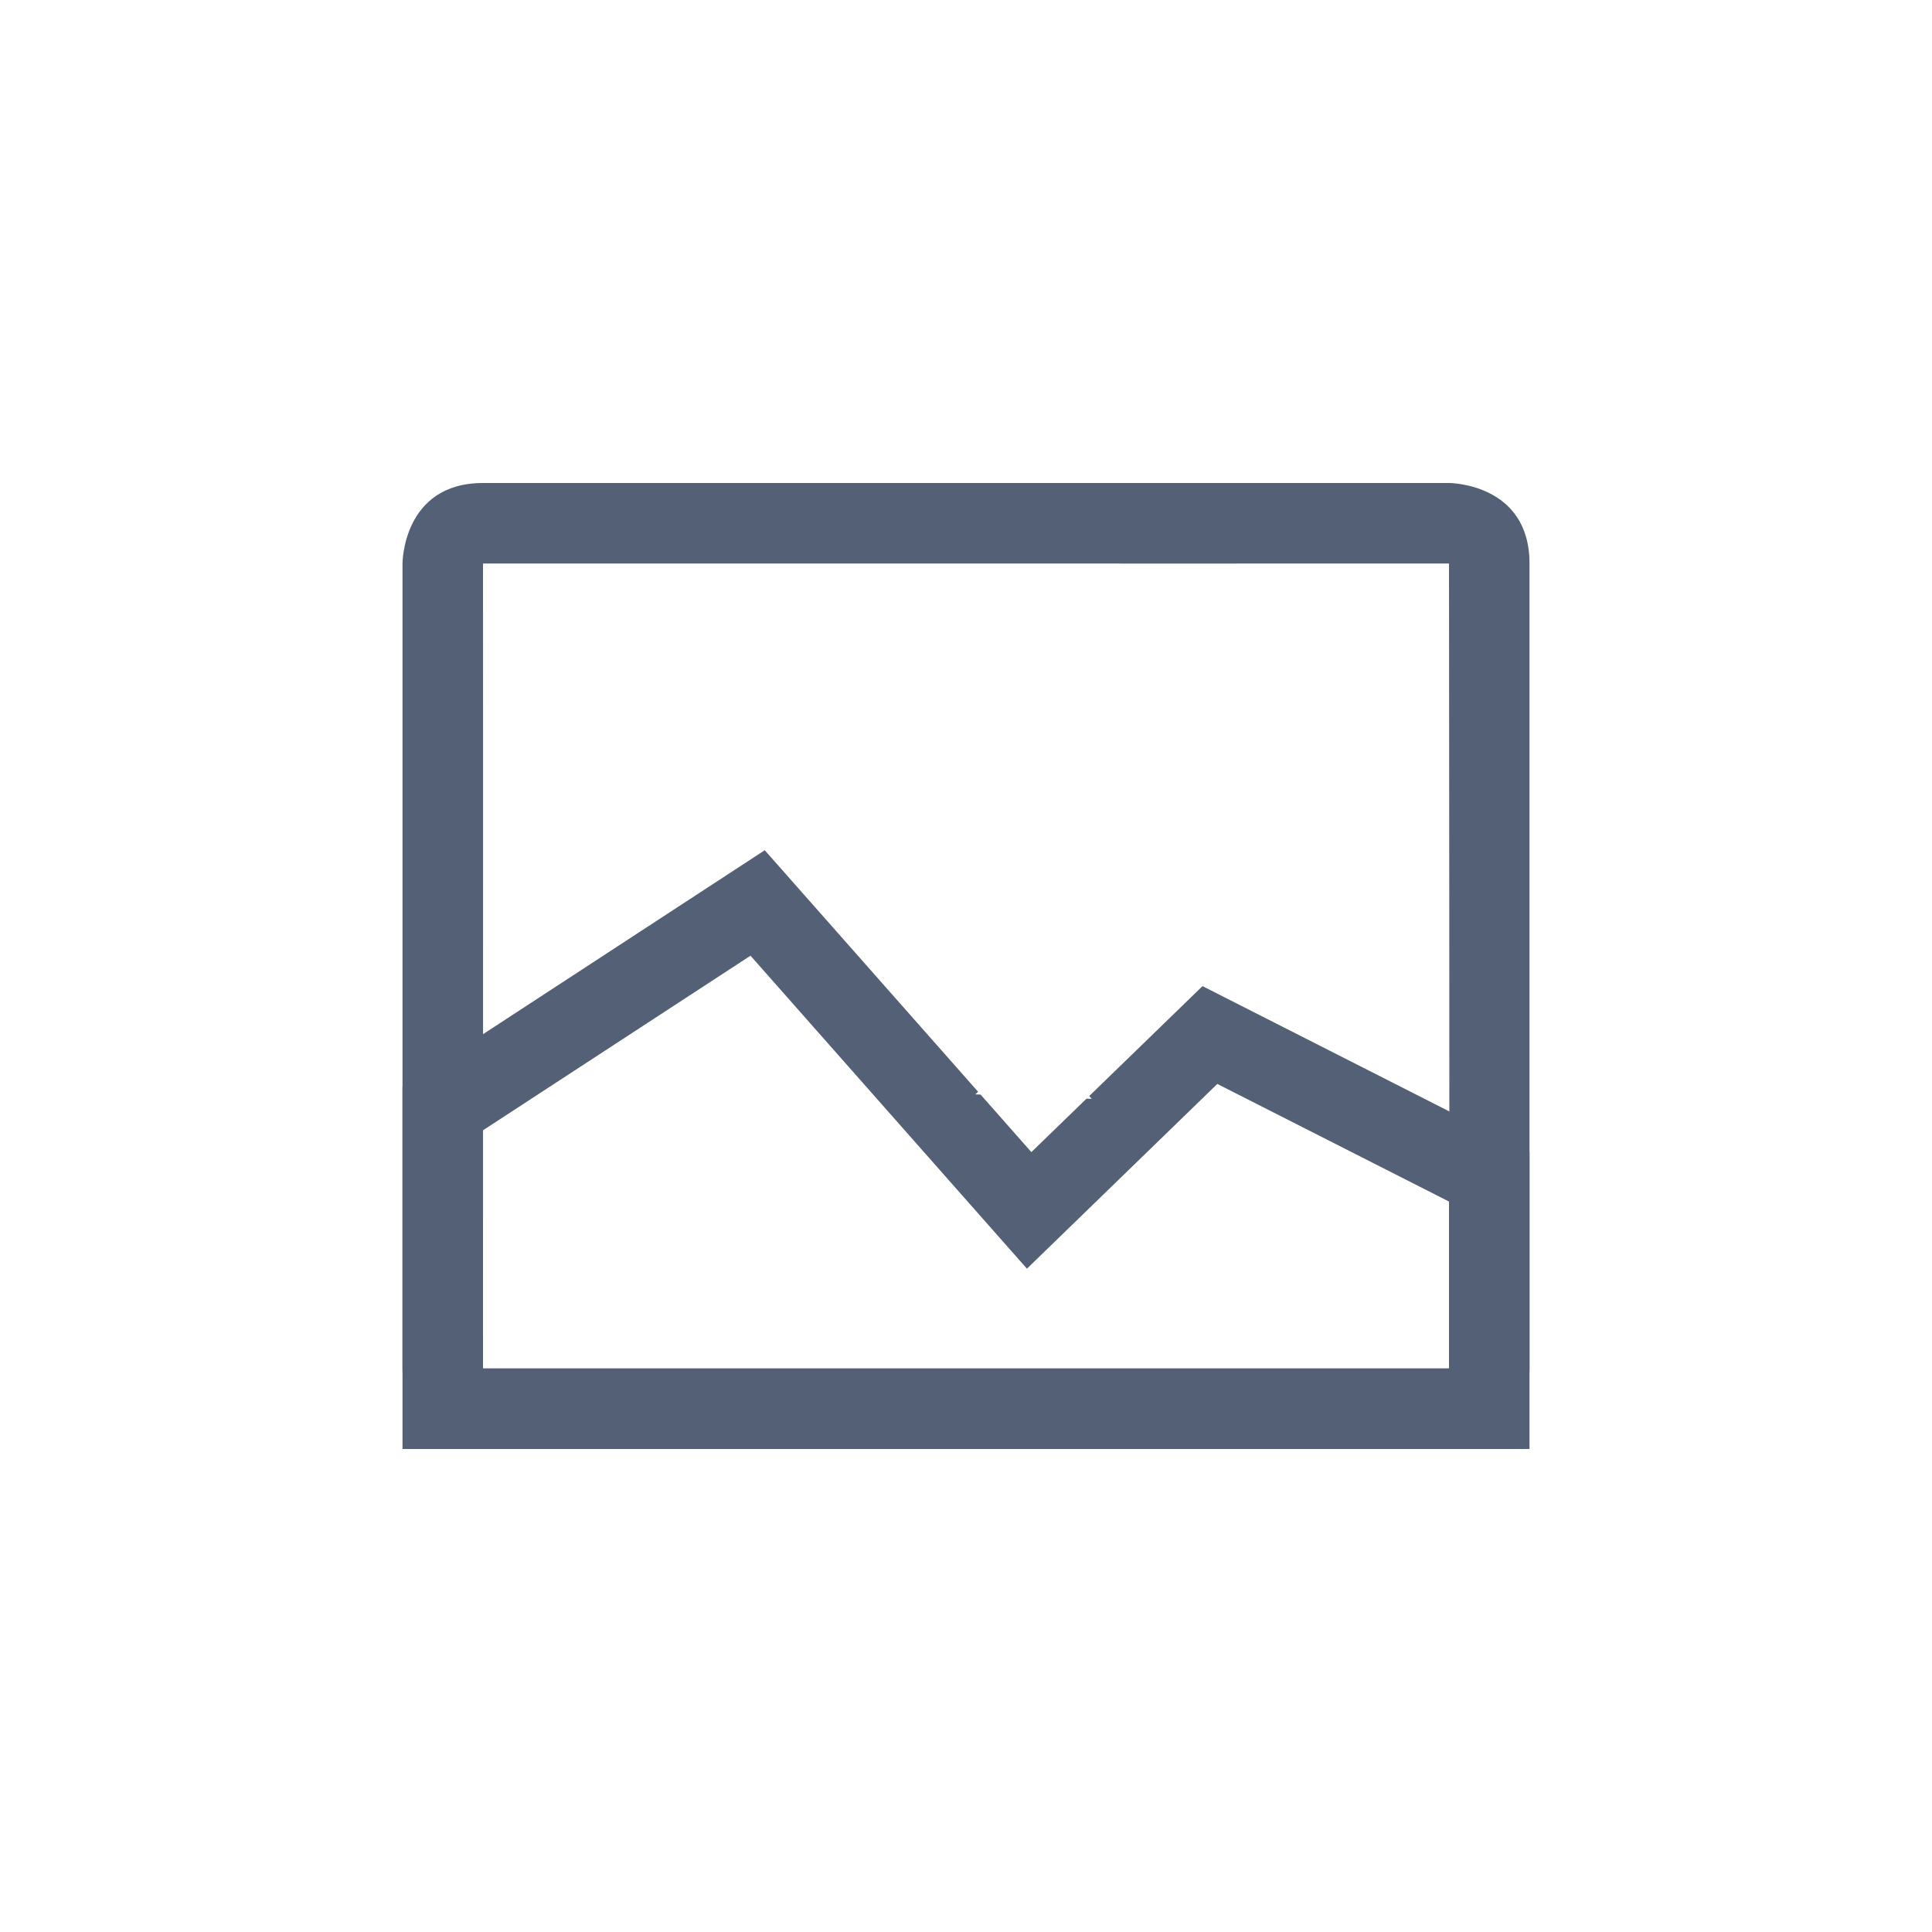 <svg xmlns="http://www.w3.org/2000/svg" width="24" height="24" viewBox="0 0 24 24">
  <g fill="#536076" transform="translate(5 6)">
    <path d="M0.99,0.979 C1,0.968 1.016,0.955 1.019,0.947 C1.014,0.959 1.009,0.976 1.005,0.989 L0.99,0.979 Z M1,11 C1,11.045 0.962,10.988 0.947,10.981 C0.971,10.992 1.016,11 1,11 L13,11 C13.006,11.013 13.006,7.68 13,1 C12.999,1.001 8.999,1.001 1,1 C1.001,1.001 1.001,4.334 1,11 Z M1,0 L13,0 C13,0 14,0 14,1 L14,11 C14,12 13,12 13,12 L1,12 C1,12 0,12 0,11 L0,1 C0,1 0,0 1,0 Z"/>
    <path d="M1,8.041 L1,11 L13,11 L13,8.926 L10.122,7.465 L7.757,9.76 L4.323,5.872 L1,8.041 Z M7.116,7.595 L7.181,7.597 L7.812,8.312 L8.497,7.648 L8.562,7.65 L8.531,7.615 L9.938,6.25 L14,8.312 L14,12 L0,12 L0,7.5 L4.5,4.562 L7.15,7.562 L7.116,7.595 Z"/>
  </g>
</svg>
